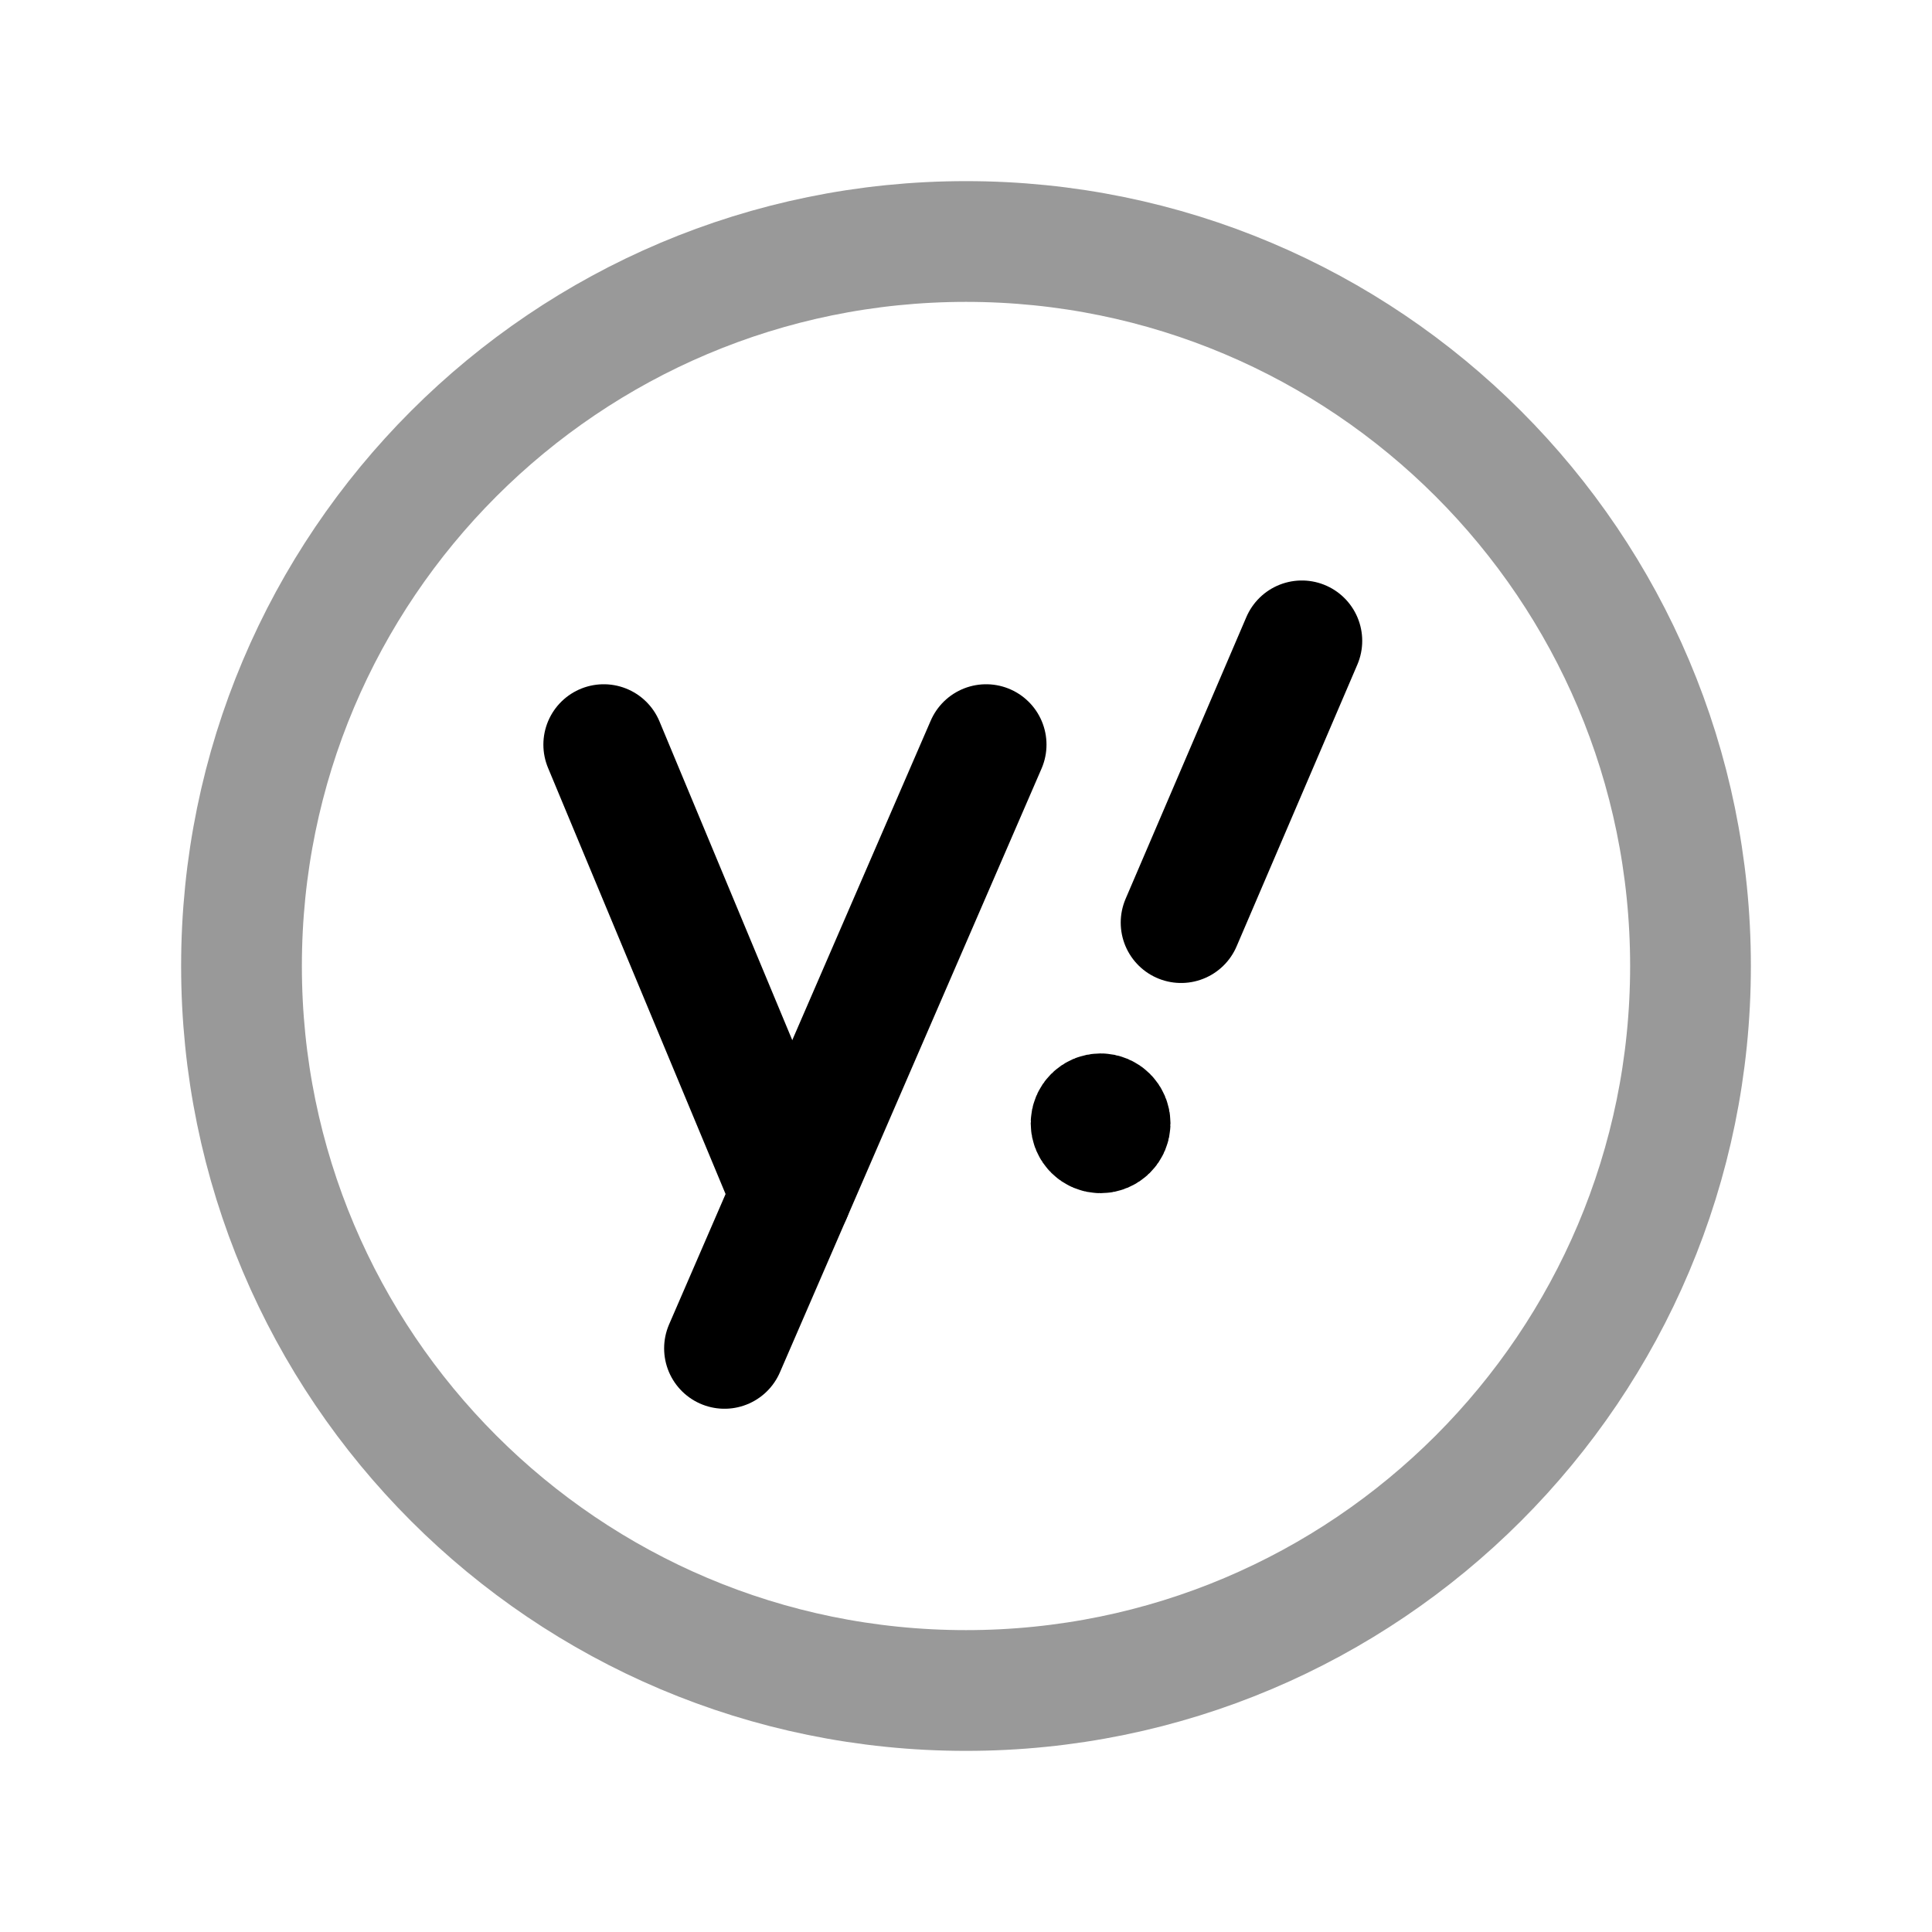 <svg width="24" height="24" viewBox="0 0 24 24" fill="none" xmlns="http://www.w3.org/2000/svg">
<path opacity="0.4" d="M12 21C16.971 21 21 16.971 21 12C21 7.029 16.971 3 12 3C7.029 3 3 7.029 3 12C3 16.971 7.029 21 12 21Z" stroke="black" stroke-width="1.5" stroke-linecap="round" stroke-linejoin="round"/>
<path d="M9 16.75L12.25 9.25" stroke="black" stroke-width="1.5" stroke-linecap="round" stroke-linejoin="round"/>
<path d="M14.672 11.461L16.172 7.961" stroke="black" stroke-width="1.5" stroke-linecap="round" stroke-linejoin="round"/>
<path d="M9.828 14.838L7.5 9.25" stroke="black" stroke-width="1.5" stroke-linecap="round" stroke-linejoin="round"/>
<path d="M13.673 13.948V13.977M13.79 13.954C13.79 14.02 13.737 14.072 13.672 14.072C13.607 14.072 13.554 14.02 13.554 13.954C13.554 13.889 13.607 13.836 13.672 13.836C13.737 13.836 13.79 13.889 13.79 13.954Z" stroke="black" stroke-width="1.5" stroke-linecap="round" stroke-linejoin="round"/>
</svg>